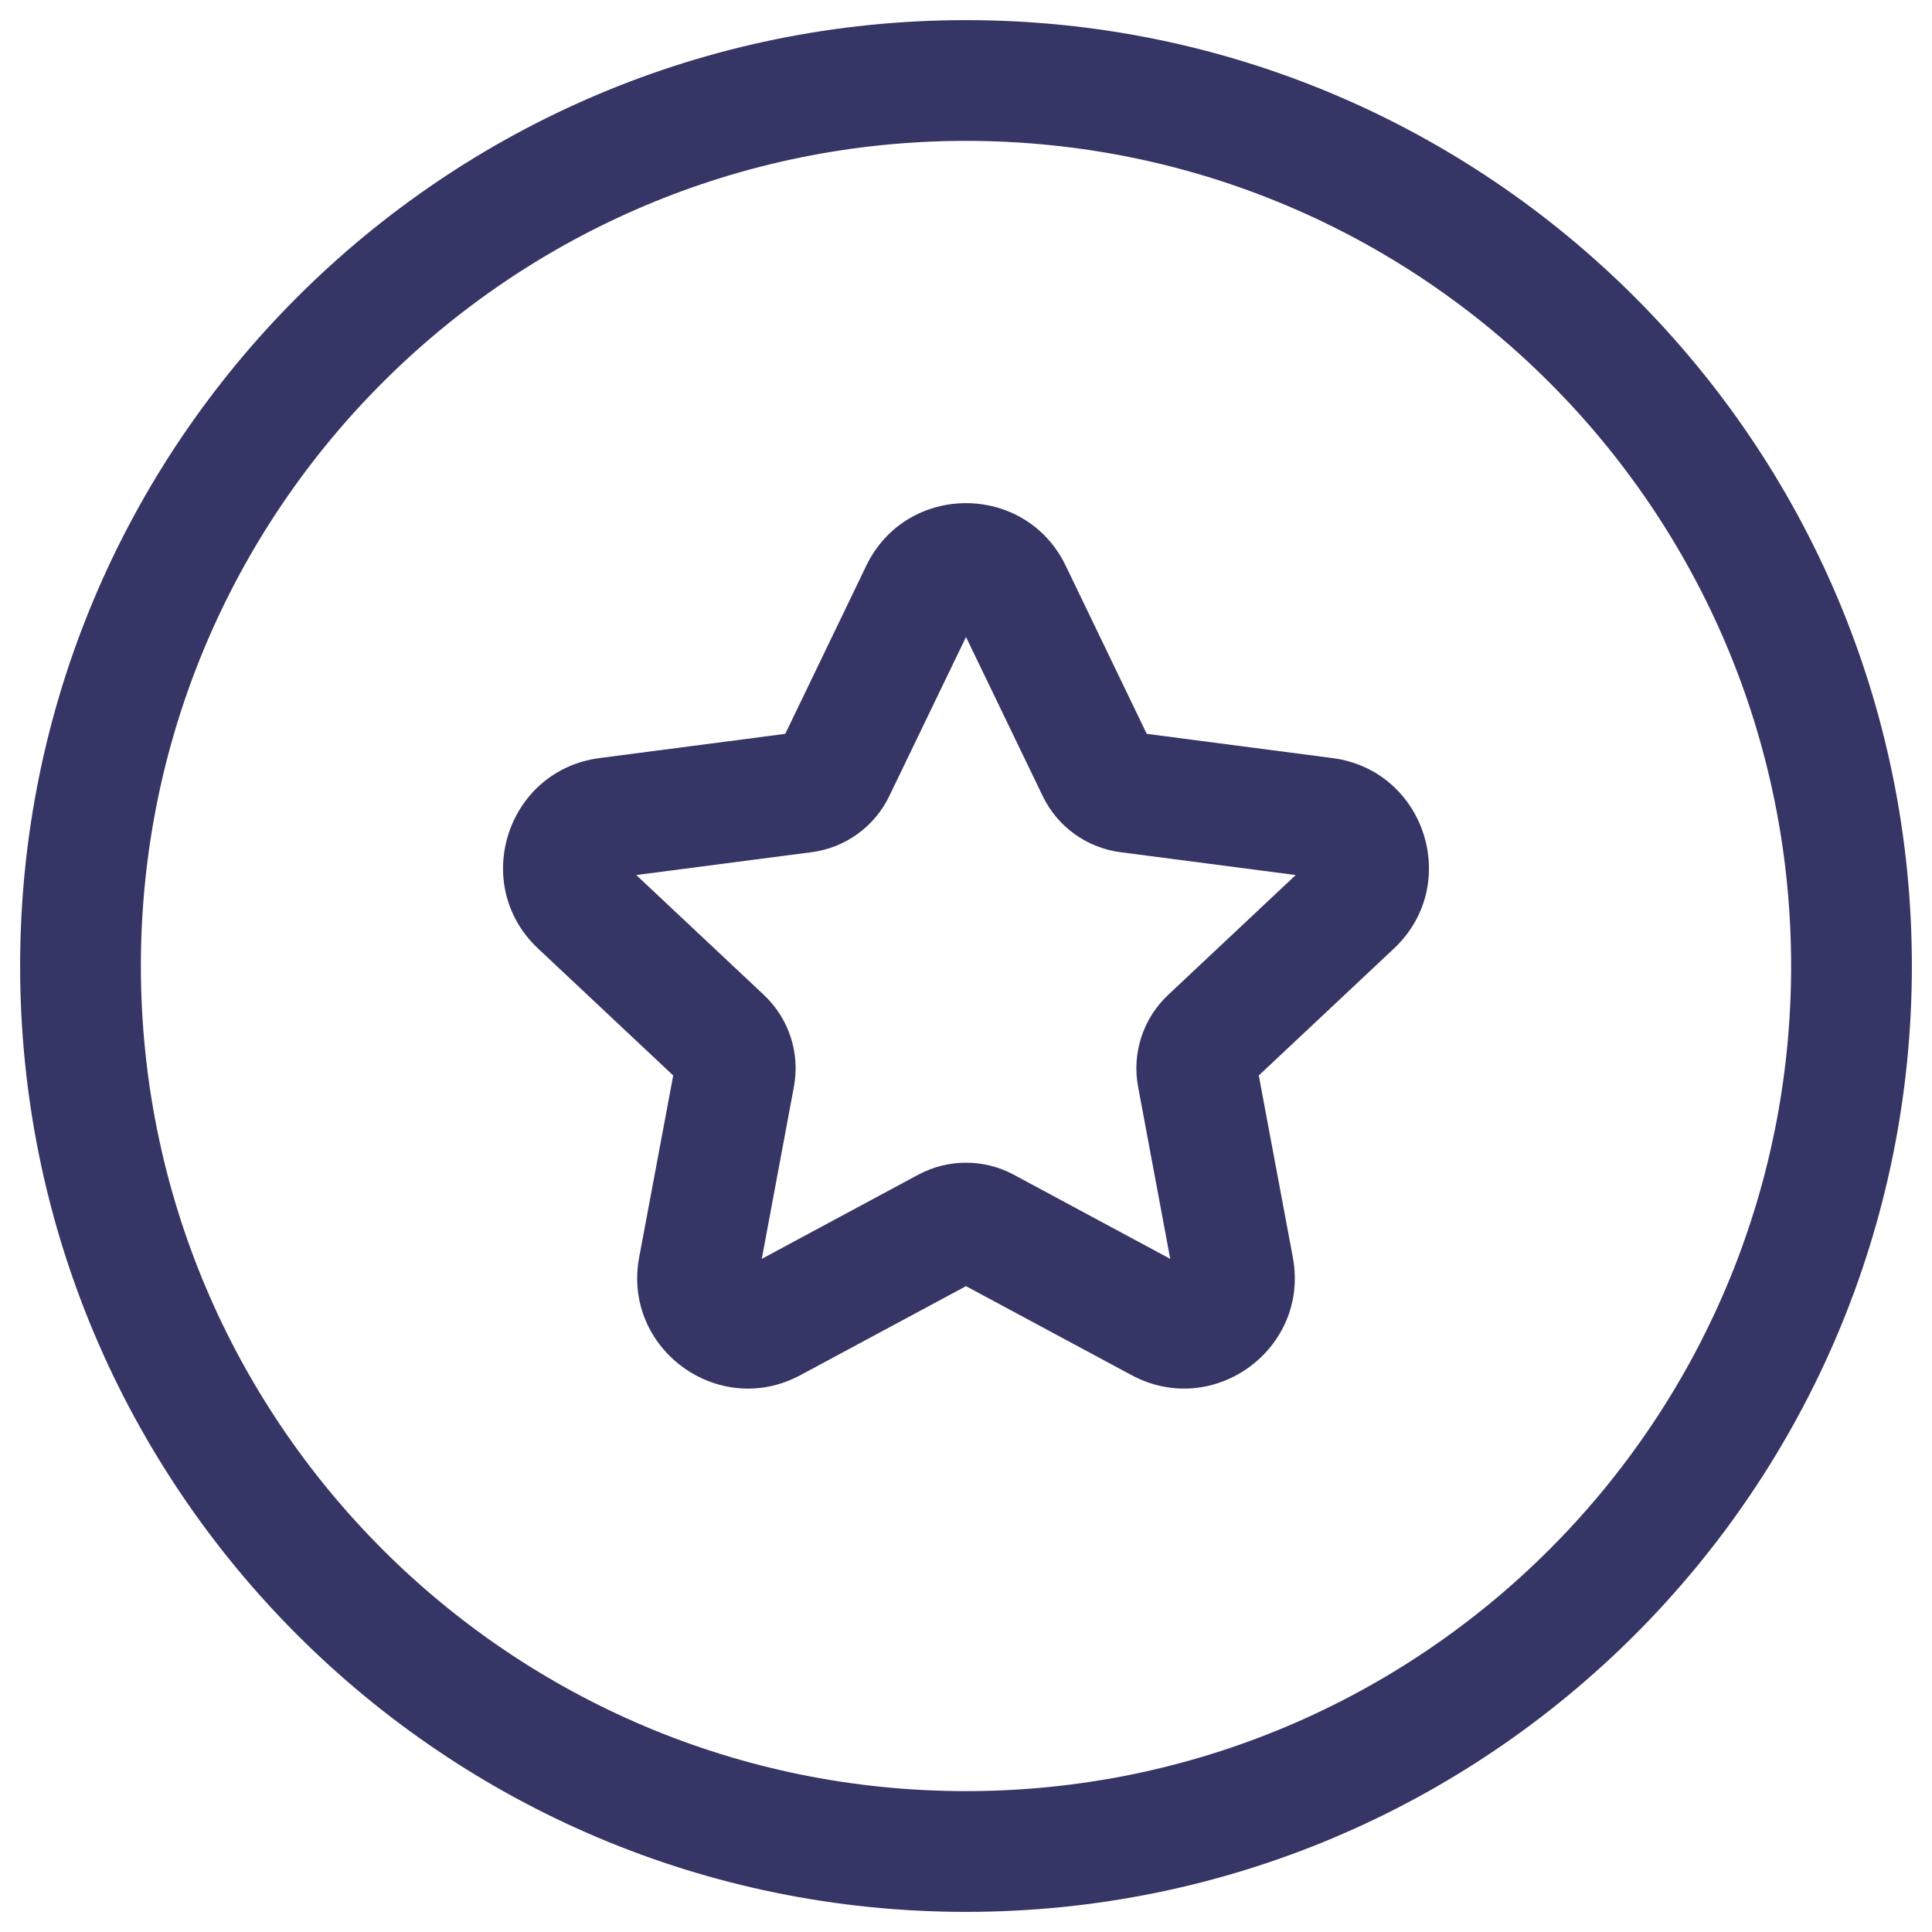 <svg width="24" height="24" viewBox="0 0 24 24" fill="none" xmlns="http://www.w3.org/2000/svg">
<g clip-path="url(#clip0_9002_7339)">
<path fill-rule="evenodd" clip-rule="evenodd" d="M13.239 7.028C12.739 5.991 11.261 5.991 10.761 7.028L9.755 9.116L7.448 9.417C6.297 9.567 5.838 10.988 6.684 11.783L8.363 13.36L7.94 15.619C7.728 16.754 8.925 17.629 9.942 17.083L12 15.977L14.058 17.083C15.075 17.629 16.272 16.754 16.06 15.619L15.637 13.36L17.316 11.783C18.162 10.988 17.703 9.567 16.552 9.417L14.245 9.116L13.239 7.028ZM11.047 9.889L12 7.913L12.953 9.889C13.136 10.269 13.498 10.531 13.917 10.586L16.096 10.87L14.51 12.36C14.2 12.652 14.059 13.082 14.138 13.501L14.537 15.638L12.592 14.592C12.222 14.394 11.778 14.394 11.408 14.592L9.463 15.638L9.862 13.501C9.941 13.082 9.8 12.652 9.49 12.36L7.904 10.87L10.083 10.586C10.502 10.531 10.864 10.269 11.047 9.889Z" fill="#353566"/>
<path fill-rule="evenodd" clip-rule="evenodd" d="M12 0.25C5.511 0.25 0.25 5.511 0.25 12C0.25 18.489 5.511 23.75 12 23.75C18.489 23.75 23.75 18.489 23.75 12C23.75 5.511 18.489 0.25 12 0.25ZM1.75 12C1.75 6.339 6.339 1.75 12 1.75C17.661 1.75 22.25 6.339 22.25 12C22.25 17.661 17.661 22.25 12 22.25C6.339 22.25 1.75 17.661 1.75 12Z" fill="#353566"/>
</g>
<defs>
<clipPath id="clip0_9002_7339">
<rect width="24" height="24" fill="white"/>
</clipPath>
</defs>
</svg>
